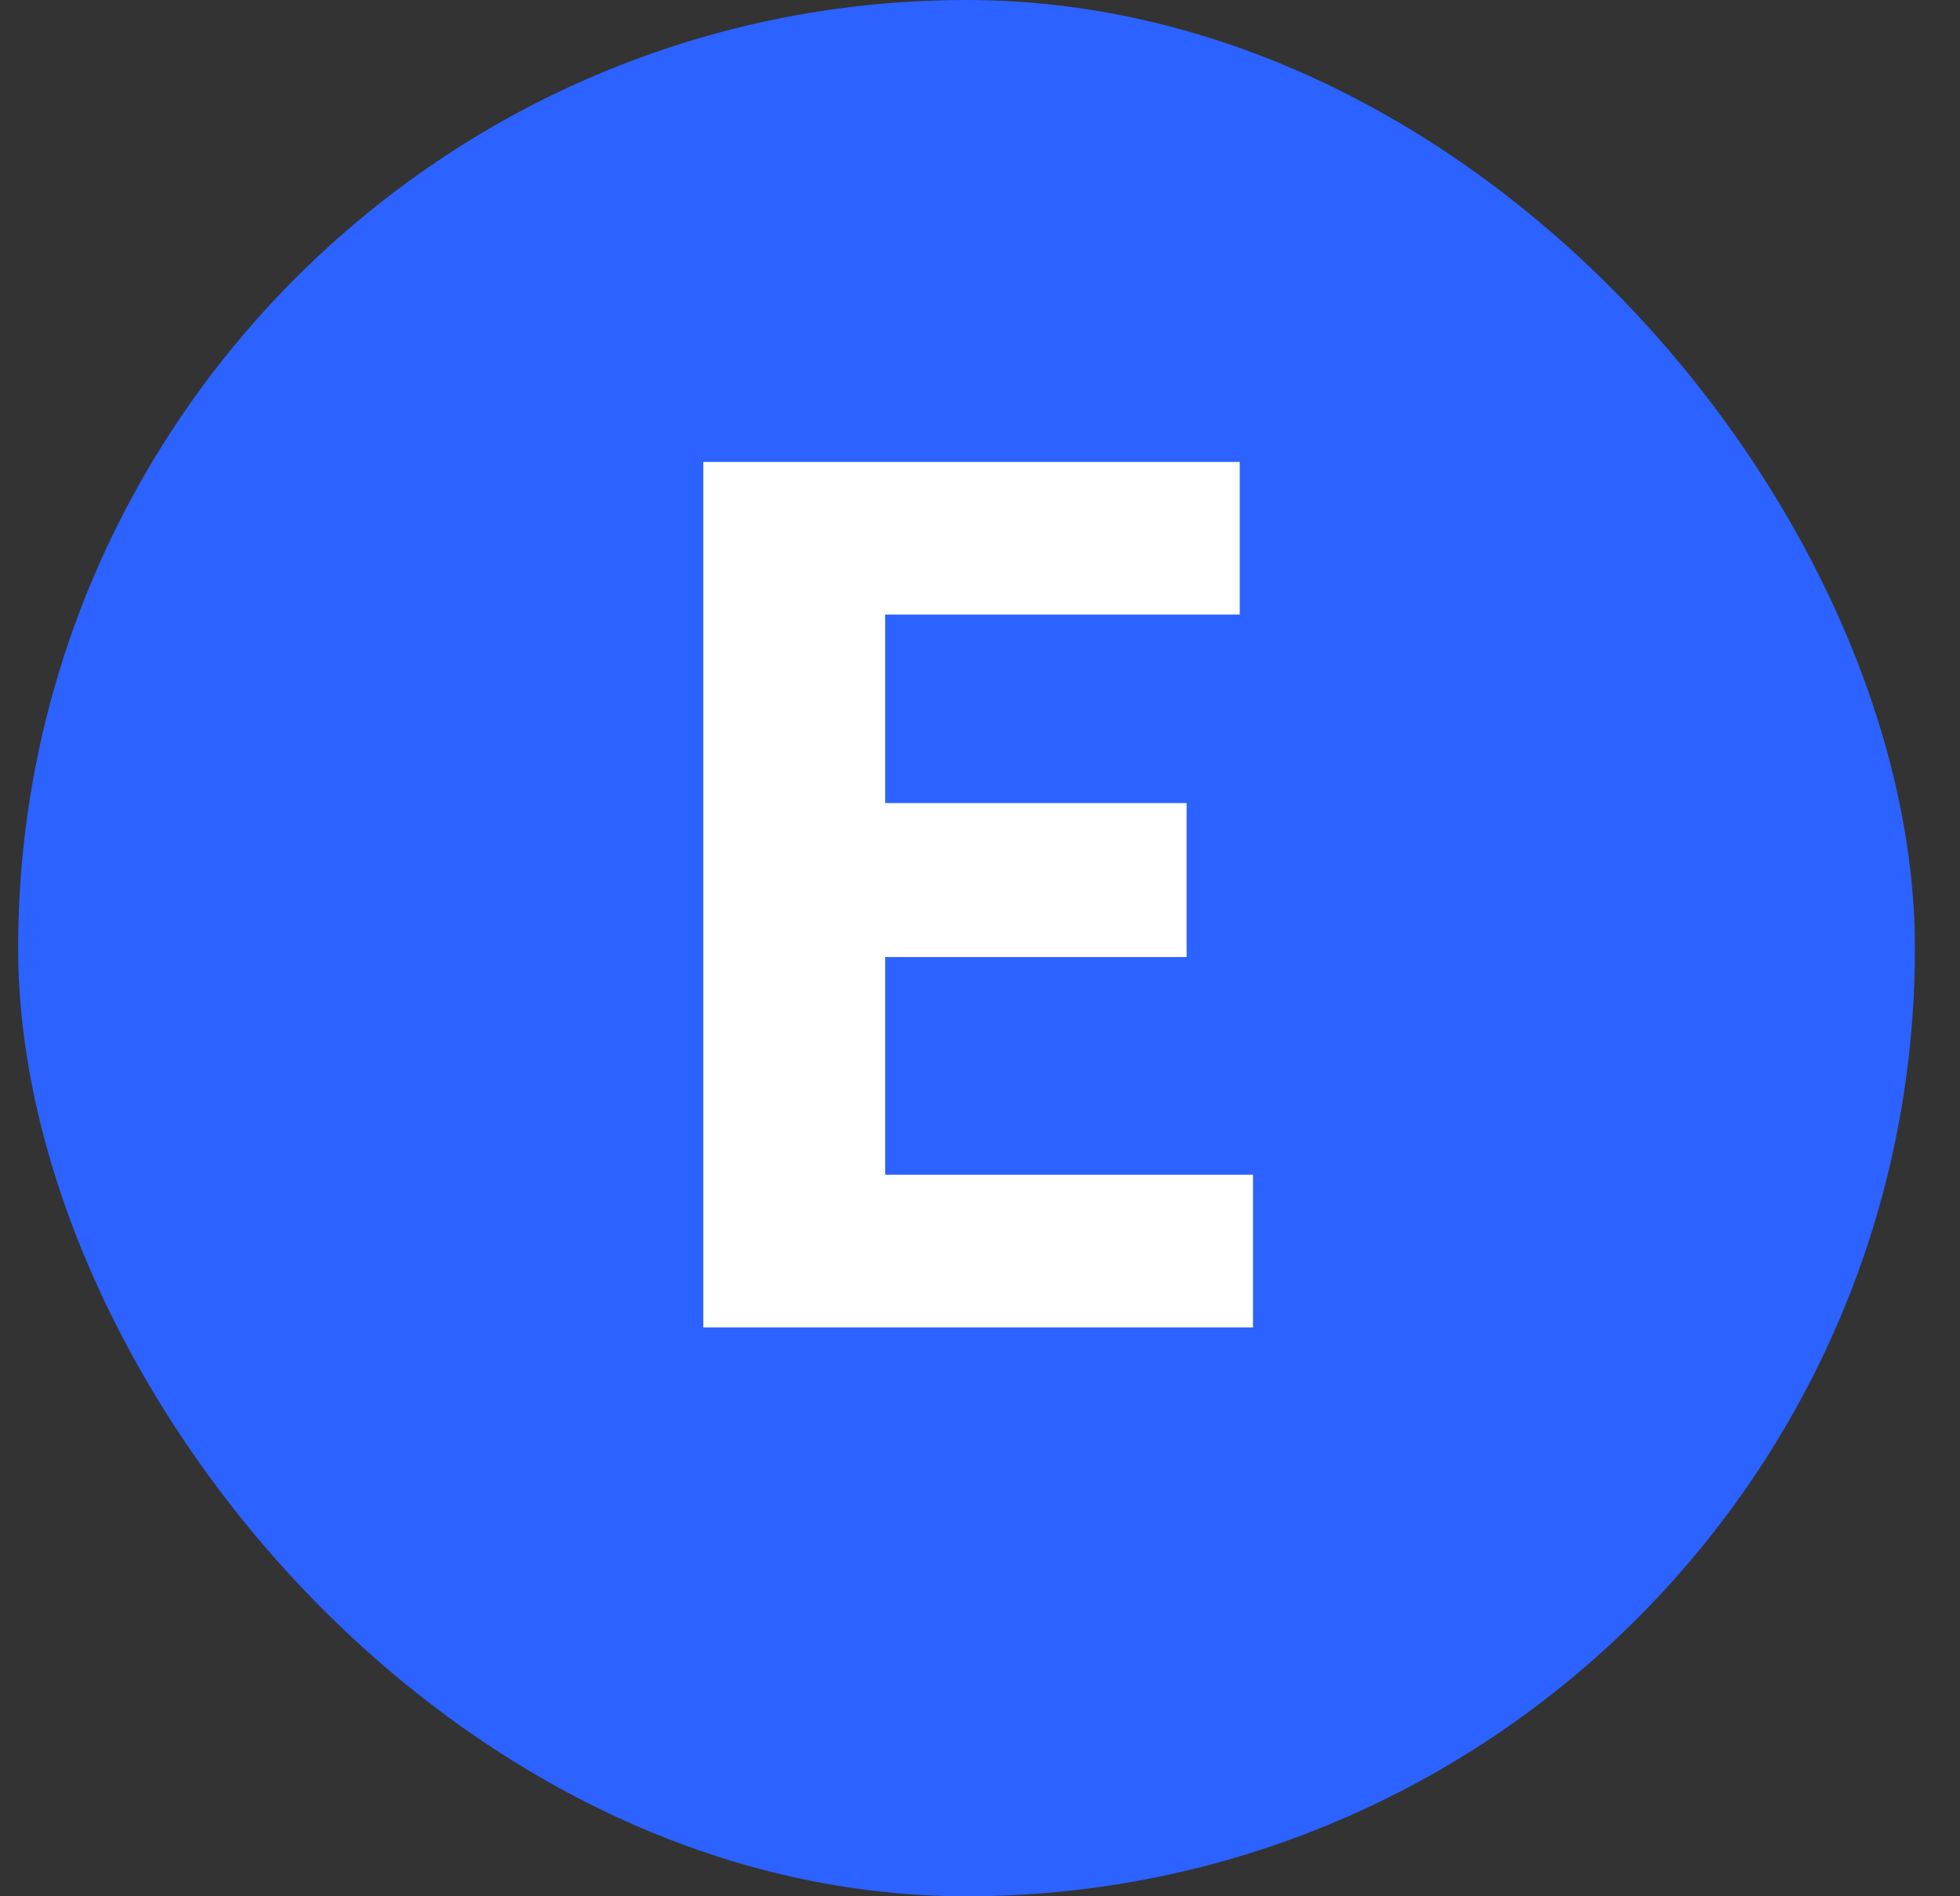 <svg width="31" height="30" viewBox="0 0 31 30" fill="none" xmlns="http://www.w3.org/2000/svg">
<rect x="0" y="0" width="31" height="30" fill="#333333" stroke="none"/>
<rect x="0.287" width="30" height="30" rx="15" fill="#2C62FF"/>
<path d="M11.124 21V7.308H19.608V9.723H14.001V12.705H18.768V15.141H14.001V18.585H19.818V21H11.124Z" fill="white"/>
</svg>
